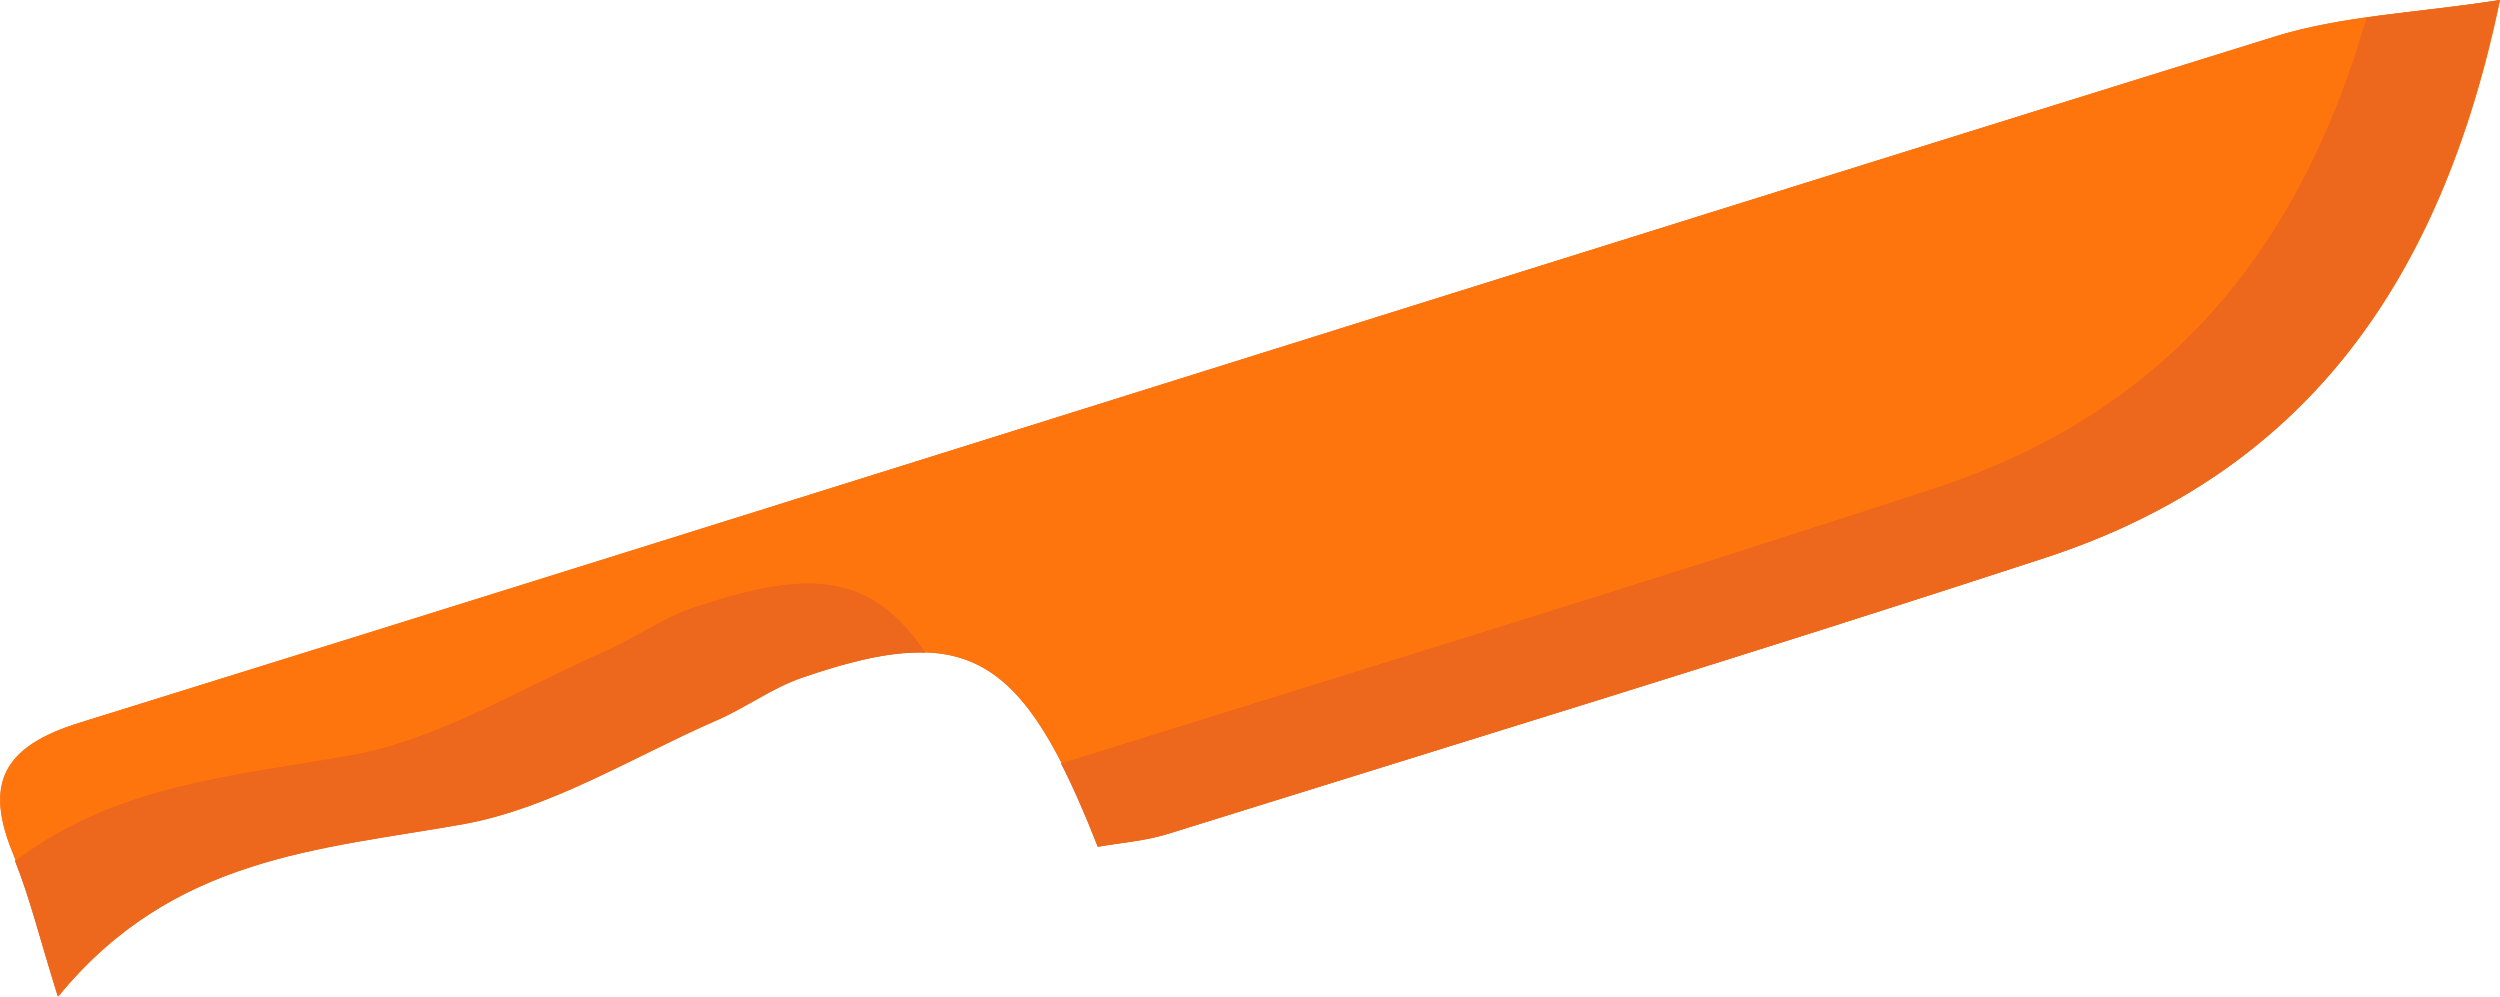 <svg xmlns="http://www.w3.org/2000/svg" viewBox="0 0 357.72 142.59"><defs><style>.cls-1{fill:#ed671c;}.cls-2{fill:#ff750d;}</style></defs><title>orange-knife</title><g id="Layer_2" data-name="Layer 2"><g id="blue"><path class="cls-1" d="M325.52,5.23c9.71-3,20.25-3.36,32.2-5.23-8.43,40.46-28,67.68-65.05,79.79q-23.52,7.69-47.12,15.09c-23.75,7.47-47.56,14.81-71.34,22.22l-7.12,2.22h0l-.1,0c-3.24,1-6.72,1.25-9.92,1.82-1.81-4.61-3.53-8.57-5.26-11.94l.1,0c-5.54-10.85-11.12-15.59-19.52-15.85l0,0c-3.9-.14-8.42.69-13.83,2.34h0l-1,.3-.52.17-.33.11c-.64.21-1.29.42-2,.65-4.25,1.47-8,4.28-12.18,6.09-9.81,4.27-19.4,10-29.43,13.14a54.33,54.33,0,0,1-7,1.76c-9.95,1.77-20,2.92-29.53,5.89-10.17,3.17-19.8,8.42-28.22,18.7l0-.06-.08.1c-2.64-8.42-4-14.13-6.13-19.38l.1-.07L2,122.43c-4.32-10.28-1.63-15.6,9.42-19C116.15,70.85,220.75,37.77,325.52,5.23Z"/><path class="cls-2" d="M8.38,142.55c16.37-20,37.28-21,57.85-24.62,12.61-2.24,24.31-9.63,36.36-14.87,4.16-1.81,7.93-4.62,12.18-6.09,23.57-8.14,31.48-3.66,42.4,24.17,3.2-.57,6.68-.81,9.92-1.82C209,106.24,251,93.43,292.67,79.79c37-12.11,56.62-39.33,65.05-79.79-12,1.87-22.49,2.21-32.2,5.23C220.75,37.77,116.15,70.85,11.38,103.4c-11,3.43-13.74,8.75-9.42,19C4.25,127.89,5.61,133.74,8.38,142.55Z"/><path class="cls-1" d="M276.64,69.93c33.1-10.83,52.27-33.76,62-67.42,5.95-.84,12.24-1.42,19-2.48-8.44,40.46-28,67.68-65.05,79.79C250.86,93.47,208.88,106.28,167,119.35c-3.24,1-6.72,1.25-9.92,1.82-1.81-4.61-3.53-8.57-5.26-11.94C193.45,96.23,235.18,83.5,276.64,69.93Z"/><path class="cls-1" d="M2.15,123.21c14.51-11,31.4-12.17,48.05-15.14,12.61-2.24,24.32-9.63,36.36-14.87,4.16-1.81,7.93-4.61,12.19-6.08,17.07-5.9,25.93-5.17,33.67,6.27-4.81-.17-10.55,1.13-17.75,3.61-4.25,1.47-8,4.28-12.18,6.09-12,5.24-23.75,12.63-36.36,14.87-20.57,3.66-41.49,4.64-57.85,24.63C5.64,134.17,4.26,128.46,2.15,123.21Z"/></g></g></svg>